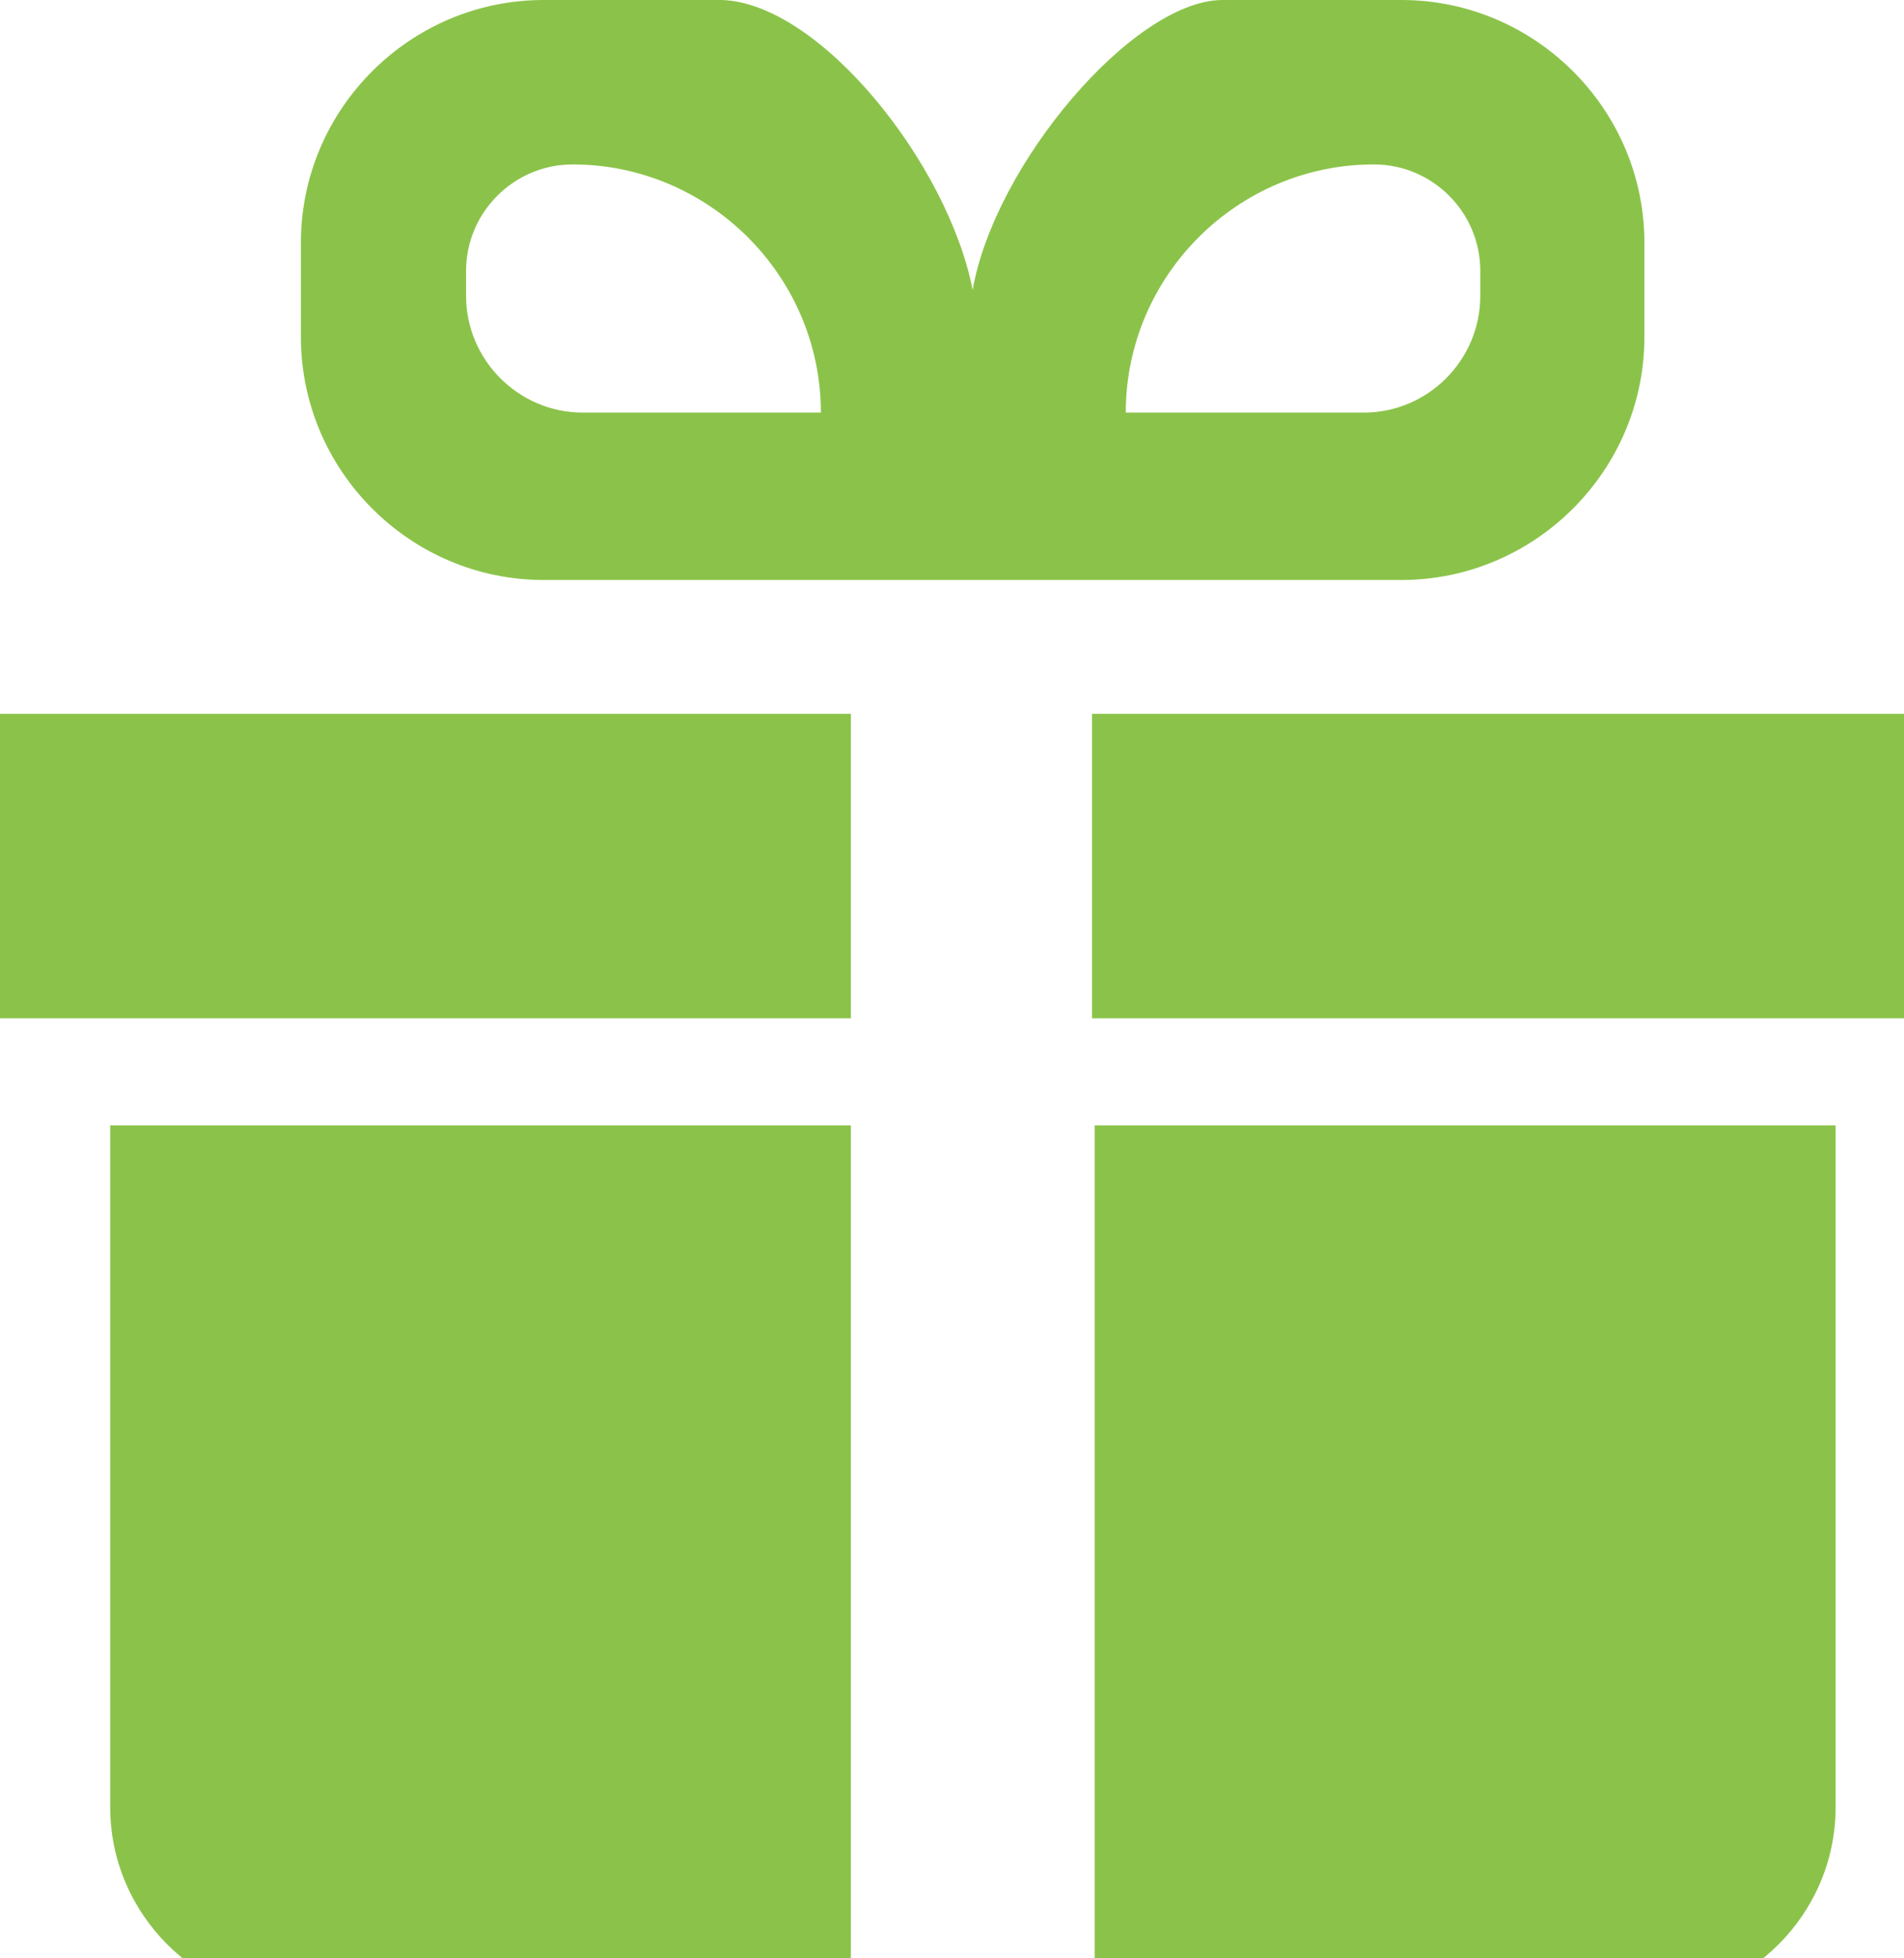 <svg
 xmlns="http://www.w3.org/2000/svg"
 xmlns:xlink="http://www.w3.org/1999/xlink"
 width="71px" height="73px">
  <path fill-rule="evenodd"  fill="rgb(139, 195, 74)" class="fil0" d="M0 26.61l31.73 0 0 11.35 -31.73 0 0 -11.35zm4.11 15.34l27.62 0 0 32.66 -20.38 0c-3.98,0 -7.24,-3.26 -7.24,-7.24l0 -25.42zm64.34 0l-27.63 0 0 32.66 20.38 0c3.99,0 7.25,-3.26 7.25,-7.24l0 -25.42zm-27.73 -15.34l31.73 0 0 11.35 -31.73 0 0 -11.35zm-20.45 -26.61c2.22,0 4.44,0 6.66,0 3.66,0.13 8.43,6.12 9.34,10.81 0.82,-4.69 5.98,-10.76 9.28,-10.81l6.71 0c4.98,0 9.06,4.07 9.06,9.05l0 3.51c0,4.98 -4.08,9.06 -9.06,9.06l-31.99 0c-4.98,0 -9.05,-4.08 -9.05,-9.06l0 -3.51c0,-4.98 4.07,-9.05 9.05,-9.05zm1.08 6.13l0 0c5.09,0 9.26,4.16 9.26,9.25l0 0 -8.88 0c-2.39,0 -4.35,-1.96 -4.35,-4.35l0 -0.93c0,-2.19 1.79,-3.97 3.97,-3.97zm29.88 0l0 0c-5.09,0 -9.25,4.16 -9.25,9.25l0 0 8.88 0c2.39,0 4.34,-1.96 4.34,-4.35l0 -0.93c0,-2.19 -1.78,-3.97 -3.97,-3.97z"/>
</svg>